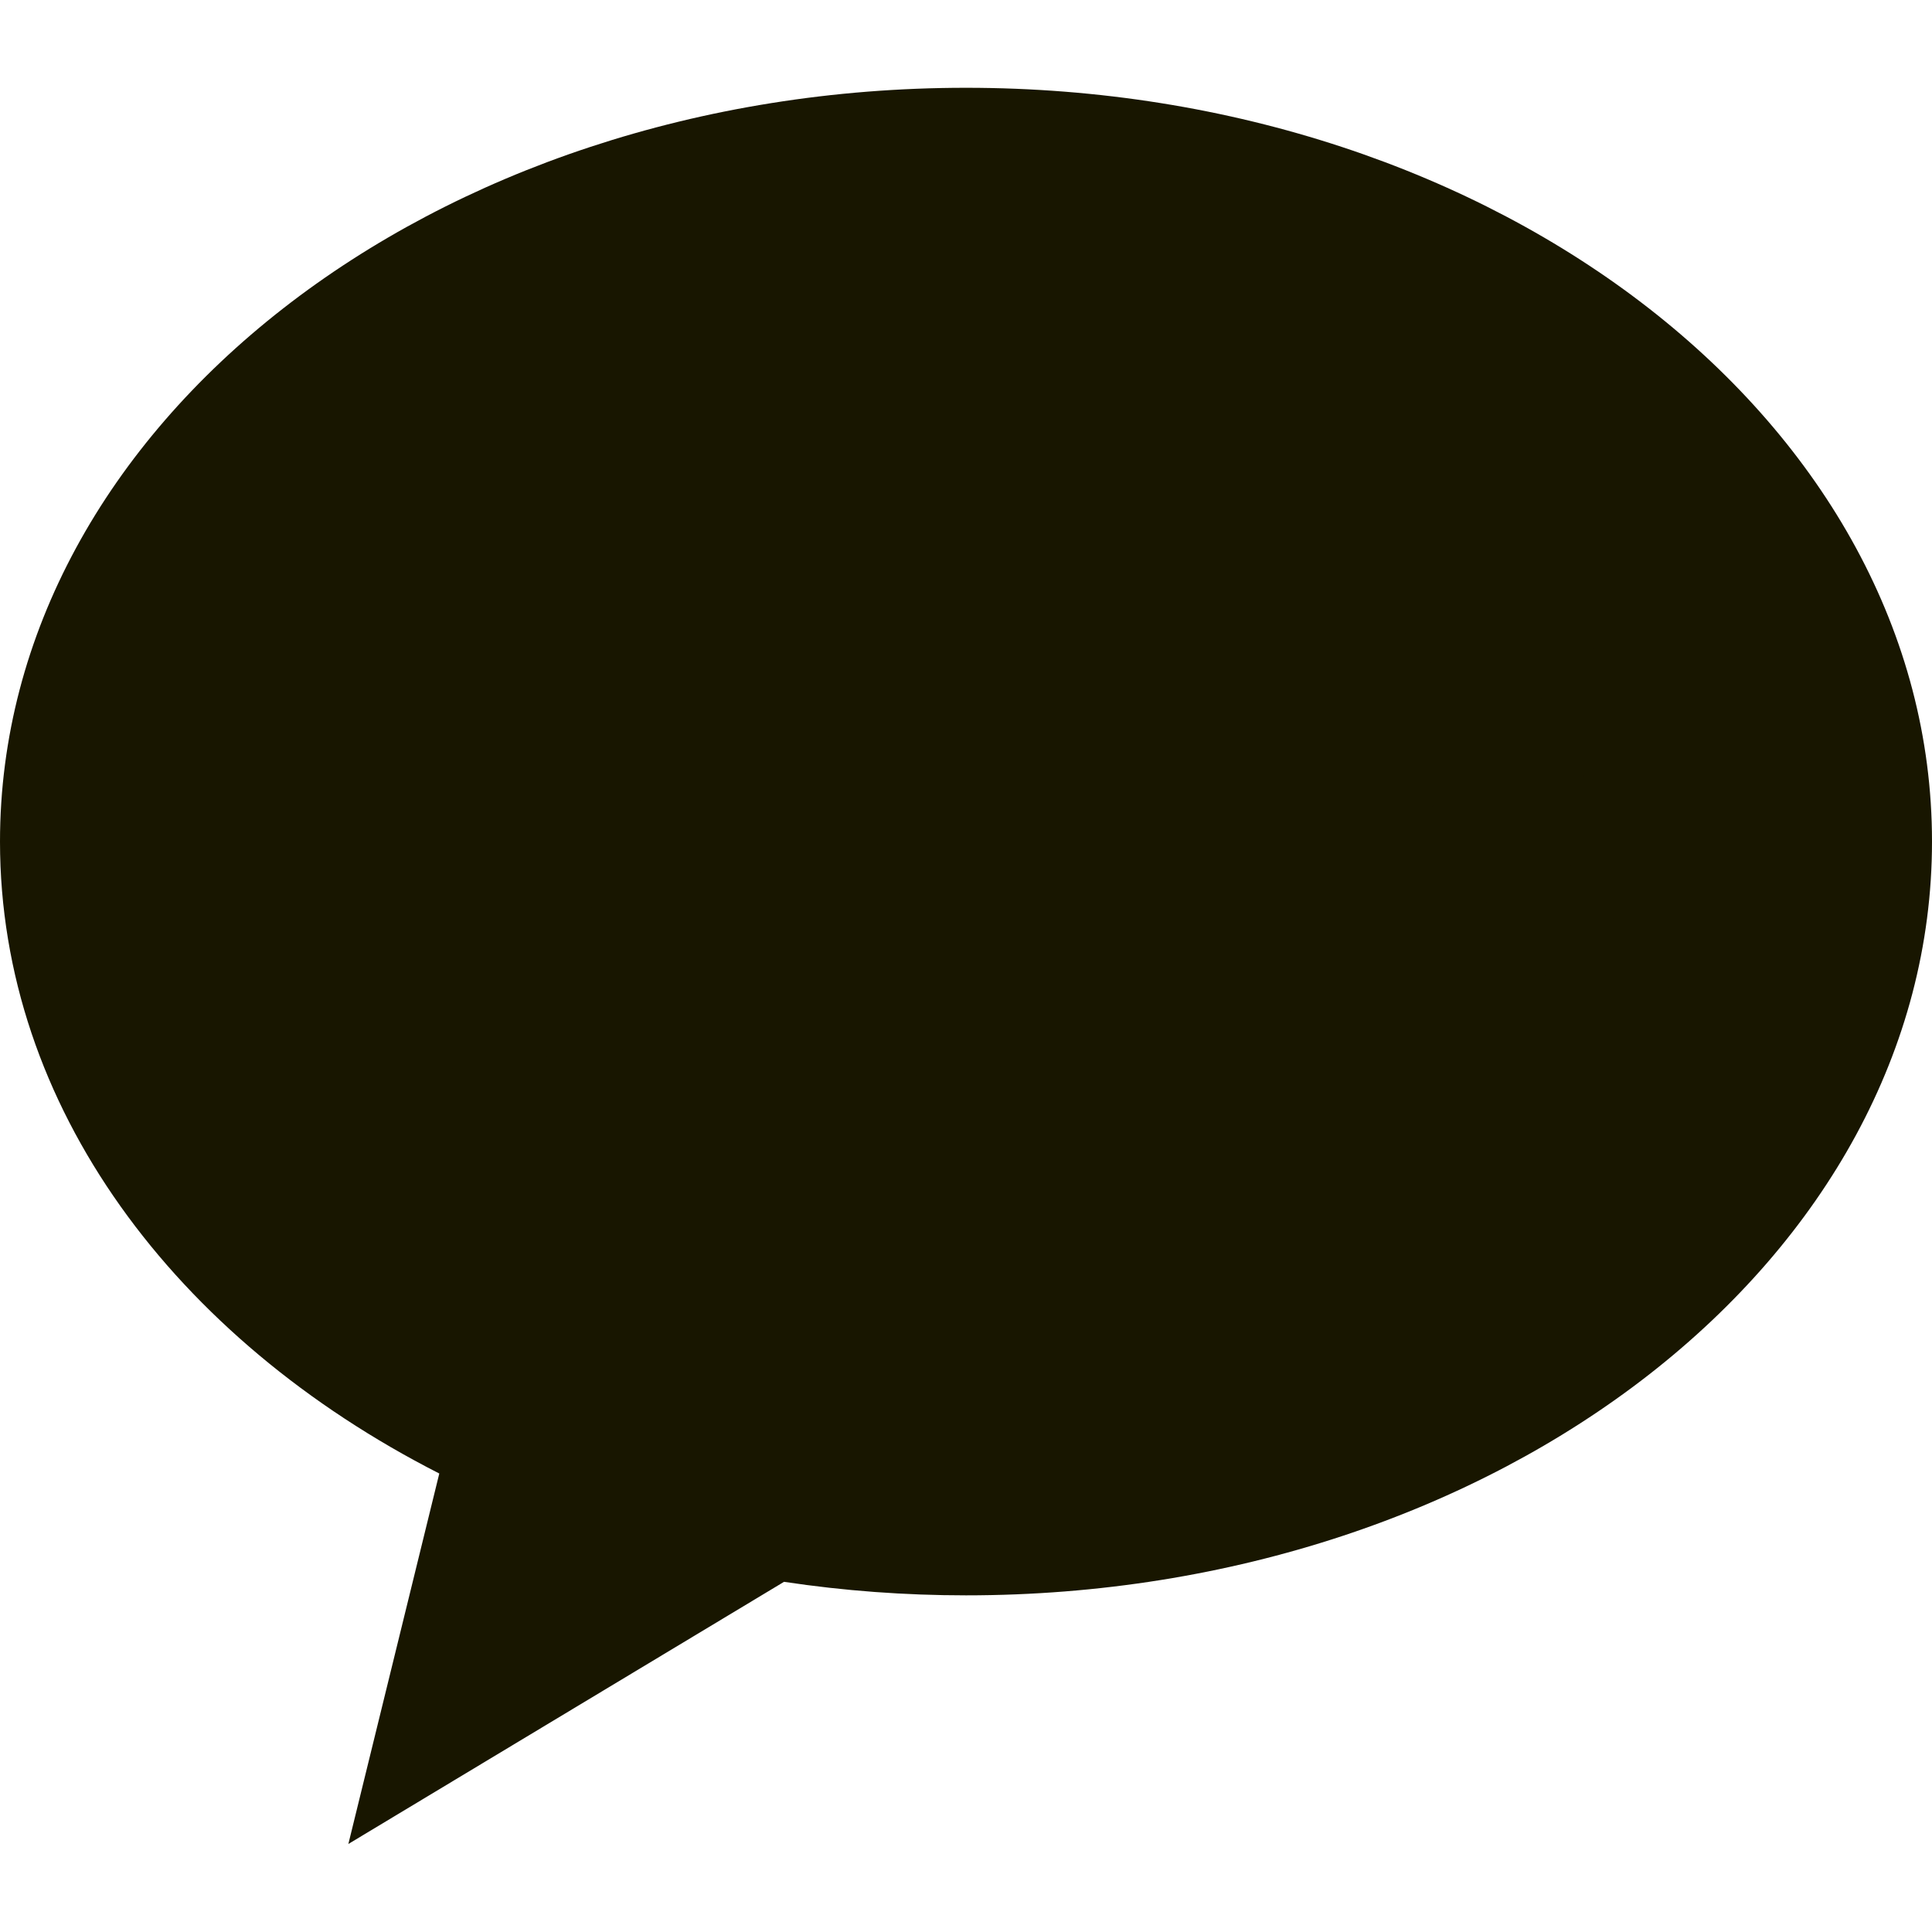 <svg width="16" height="16" viewBox="0 0 16 16" fill="none" xmlns="http://www.w3.org/2000/svg">
<path d="M8 0.727C3.581 0.727 0 3.523 0 6.97C0 9.161 1.449 11.088 3.638 12.203L2.885 15.271L6.493 13.1C6.992 13.175 7.495 13.212 8 13.212C12.419 13.212 16 10.416 16 6.969C16 3.521 12.419 0.727 8 0.727Z" fill="#181600"/>
<path d="M4.695 5.187H2.348C2.261 5.187 2.178 5.22 2.117 5.28C2.056 5.34 2.021 5.422 2.021 5.506C2.021 5.591 2.056 5.673 2.117 5.733C2.178 5.793 2.261 5.826 2.348 5.826H3.181V8.535C3.177 8.583 3.183 8.632 3.199 8.678C3.214 8.725 3.24 8.767 3.273 8.803C3.307 8.839 3.348 8.868 3.393 8.887C3.439 8.907 3.488 8.917 3.538 8.917C3.587 8.917 3.637 8.907 3.682 8.887C3.728 8.868 3.768 8.839 3.802 8.803C3.836 8.767 3.861 8.725 3.877 8.678C3.893 8.632 3.899 8.583 3.894 8.535V5.826H4.695C4.781 5.826 4.864 5.793 4.925 5.733C4.987 5.673 5.021 5.591 5.021 5.506C5.021 5.422 4.987 5.34 4.925 5.28C4.864 5.22 4.781 5.187 4.695 5.187Z" fill="#181600"/>
<path d="M7.894 8.381L6.553 5.422C6.509 5.352 6.452 5.291 6.386 5.242C6.369 5.229 6.351 5.219 6.332 5.211C6.29 5.193 6.245 5.184 6.2 5.184C6.155 5.184 6.11 5.193 6.068 5.211C6.048 5.219 6.03 5.229 6.013 5.242C5.945 5.29 5.888 5.351 5.846 5.422L4.504 8.383C4.46 8.474 4.454 8.579 4.488 8.675C4.503 8.72 4.527 8.762 4.559 8.797C4.592 8.832 4.631 8.86 4.676 8.879C4.719 8.899 4.766 8.909 4.814 8.909C4.89 8.907 4.963 8.883 5.025 8.842C5.087 8.8 5.135 8.741 5.165 8.673L5.408 8.137H7.007L7.25 8.673C7.28 8.742 7.328 8.8 7.391 8.842C7.453 8.884 7.527 8.907 7.602 8.909C7.649 8.909 7.696 8.899 7.739 8.879C7.784 8.86 7.823 8.832 7.856 8.797C7.888 8.762 7.912 8.72 7.927 8.675C7.956 8.577 7.944 8.471 7.894 8.381ZM5.646 7.569L6.186 6.368L6.73 7.568L5.646 7.569Z" fill="#181600"/>
<path d="M10.526 8.31H8.933V5.622C8.937 5.574 8.93 5.525 8.913 5.479C8.896 5.433 8.87 5.391 8.836 5.356C8.802 5.32 8.761 5.292 8.715 5.273C8.669 5.253 8.62 5.243 8.57 5.243C8.521 5.243 8.471 5.253 8.426 5.273C8.38 5.292 8.339 5.32 8.305 5.356C8.271 5.391 8.245 5.433 8.228 5.479C8.211 5.525 8.204 5.574 8.207 5.622V8.595C8.202 8.642 8.208 8.689 8.225 8.734C8.241 8.778 8.268 8.818 8.302 8.851C8.337 8.883 8.379 8.908 8.425 8.922C8.47 8.937 8.519 8.941 8.567 8.934H10.523C10.603 8.929 10.679 8.893 10.734 8.836C10.789 8.778 10.82 8.701 10.82 8.622C10.82 8.543 10.789 8.467 10.734 8.409C10.679 8.351 10.603 8.316 10.523 8.31H10.526Z" fill="#181600"/>
<path d="M13.88 8.253L12.72 6.819L13.615 5.932C13.803 5.746 13.841 5.485 13.703 5.348C13.646 5.295 13.57 5.266 13.491 5.267C13.346 5.274 13.21 5.337 13.112 5.441L11.851 6.693V5.66C11.86 5.604 11.857 5.547 11.842 5.492C11.826 5.437 11.798 5.386 11.761 5.343C11.723 5.299 11.676 5.264 11.623 5.24C11.571 5.216 11.513 5.204 11.455 5.204C11.397 5.204 11.34 5.216 11.287 5.24C11.234 5.264 11.187 5.299 11.15 5.343C11.112 5.386 11.085 5.437 11.069 5.492C11.053 5.547 11.05 5.604 11.059 5.66V8.494C11.05 8.55 11.053 8.608 11.069 8.663C11.085 8.718 11.112 8.769 11.15 8.812C11.187 8.855 11.234 8.89 11.287 8.914C11.34 8.938 11.397 8.95 11.455 8.95C11.513 8.95 11.571 8.938 11.623 8.914C11.676 8.89 11.723 8.855 11.761 8.812C11.798 8.769 11.826 8.718 11.842 8.663C11.857 8.608 11.86 8.55 11.851 8.494V7.684L12.198 7.337L13.302 8.7C13.345 8.757 13.401 8.804 13.465 8.838C13.529 8.871 13.6 8.89 13.673 8.893C13.746 8.894 13.818 8.87 13.876 8.826C13.915 8.794 13.946 8.754 13.968 8.709C13.989 8.664 14 8.614 13.999 8.564C13.997 8.45 13.955 8.341 13.88 8.253Z" fill="#181600"/>
</svg>
